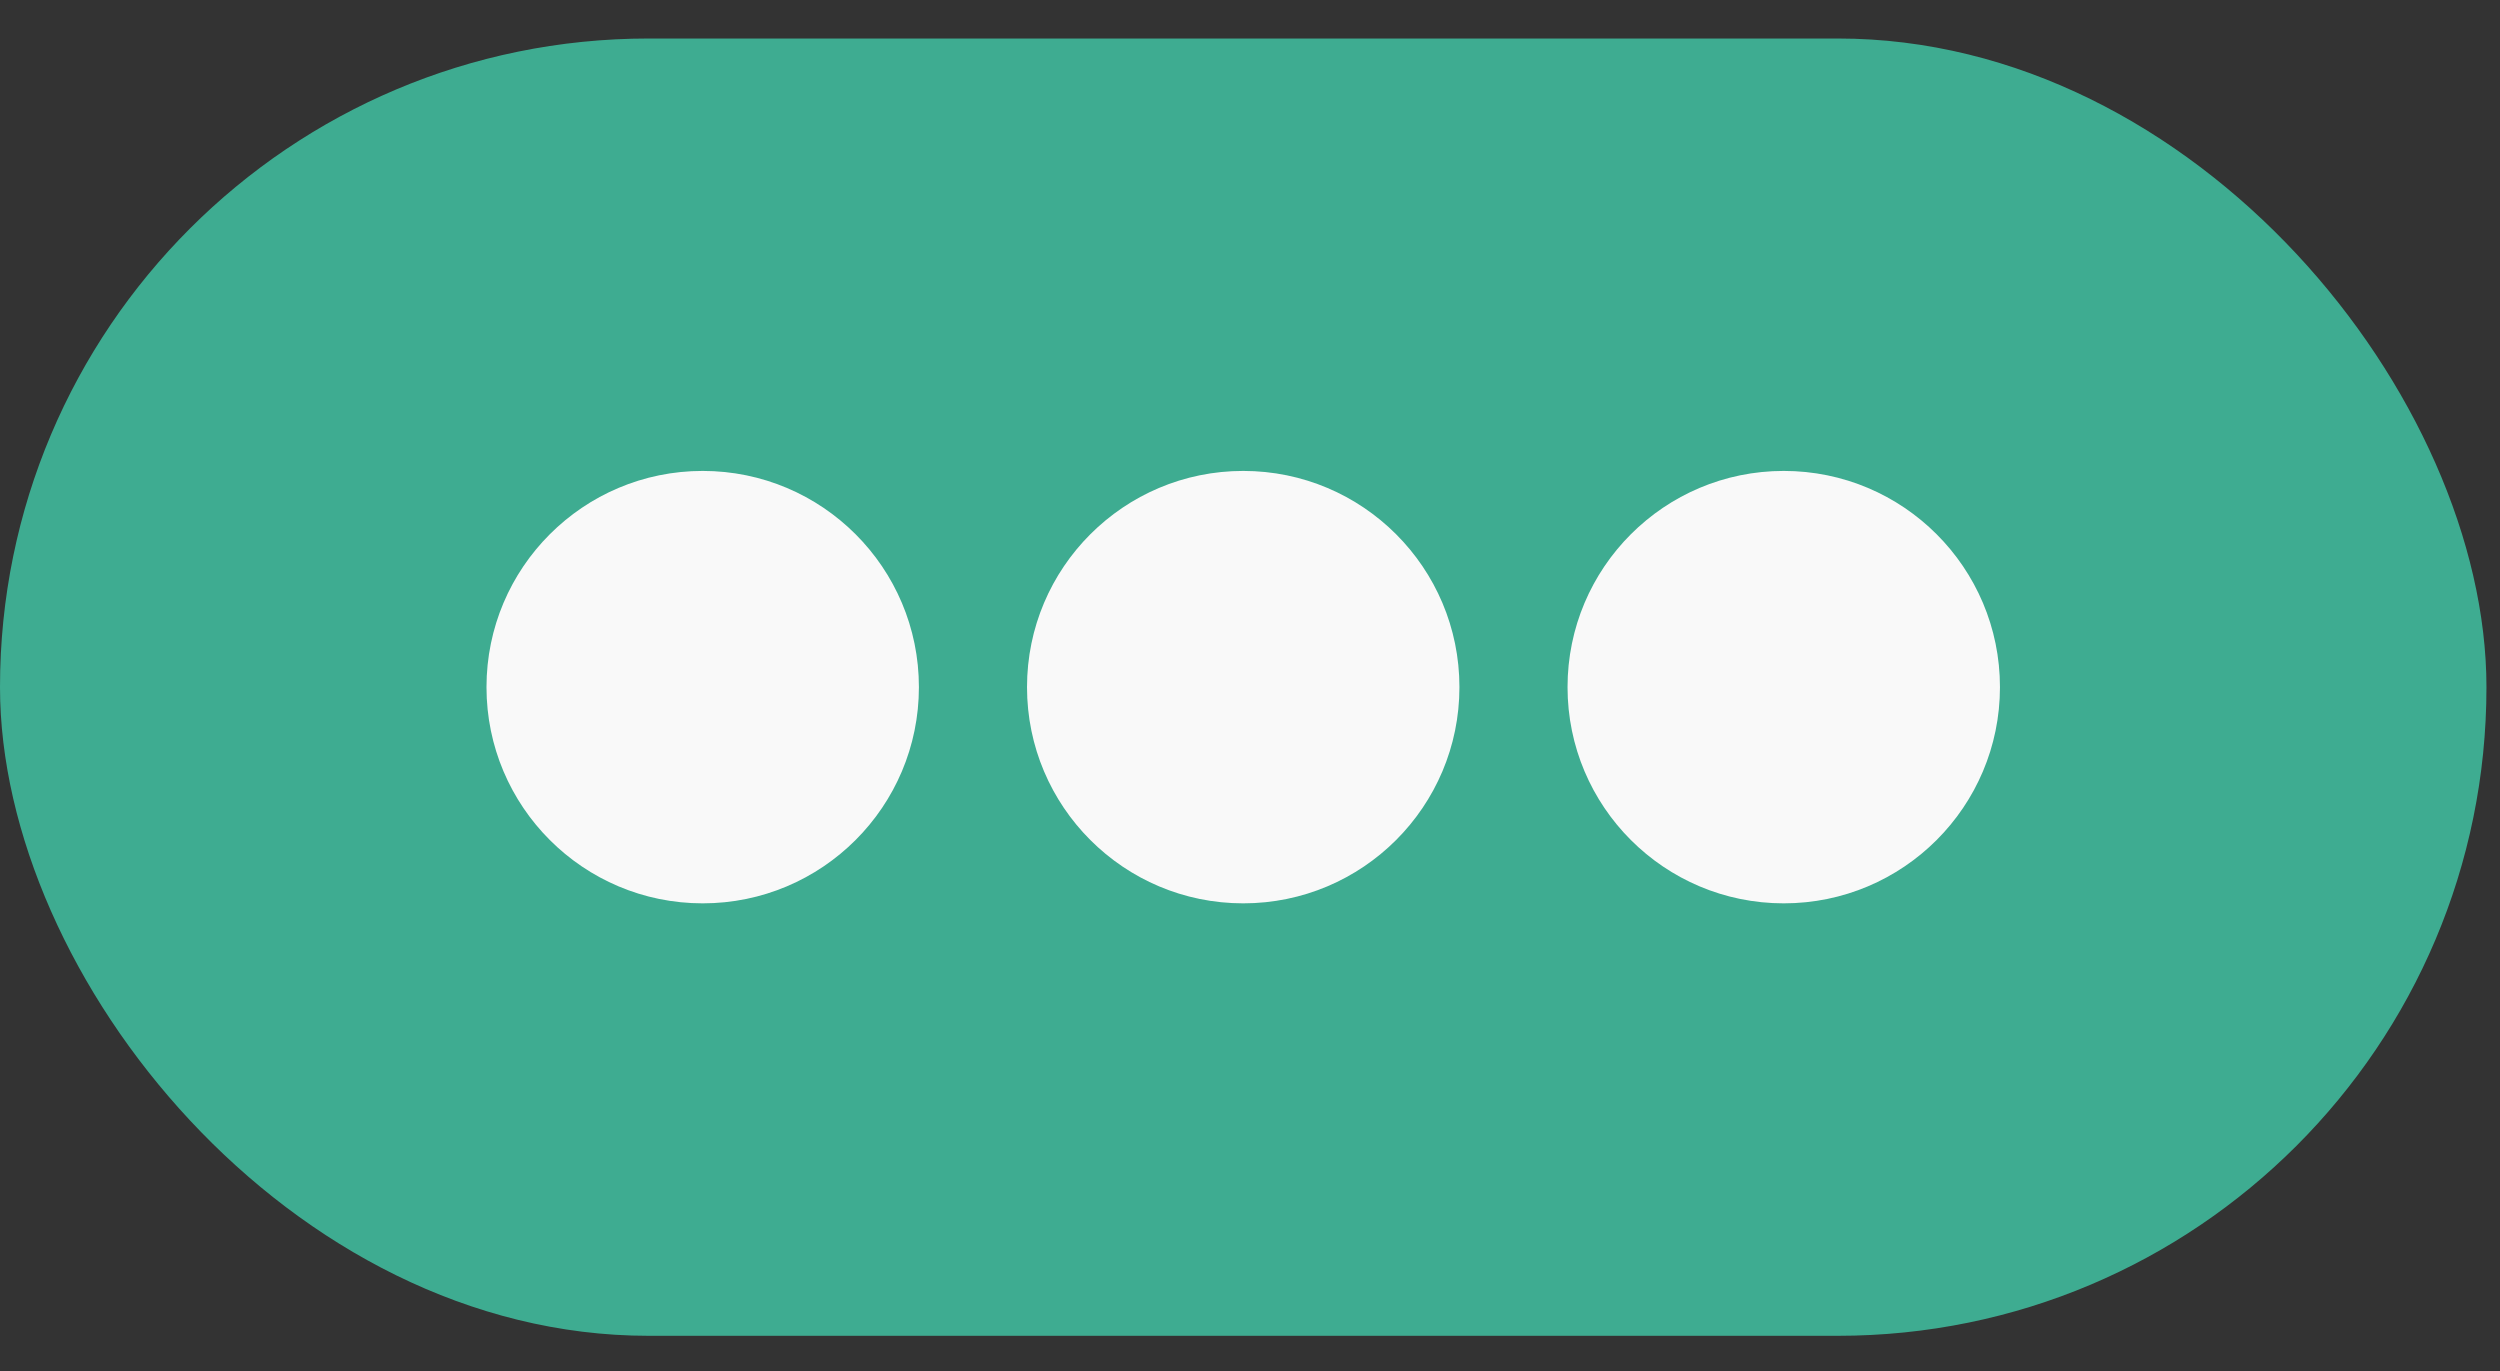 <svg width="62" height="34" viewBox="0 0 62 34" fill="none" xmlns="http://www.w3.org/2000/svg">
<rect x="0" y="0" width="62" height="34" fill="#333333" stroke="none"/>
<rect y="0.955" width="61.664" height="32.173" rx="16.086" fill="#3EAC91"/>
<circle cx="17.427" cy="17.041" r="5.362" fill="#F9F9F9"/>
<circle cx="30.832" cy="17.041" r="5.362" fill="#F9F9F9"/>
<circle cx="44.237" cy="17.041" r="5.362" fill="#F9F9F9"/>
</svg>
